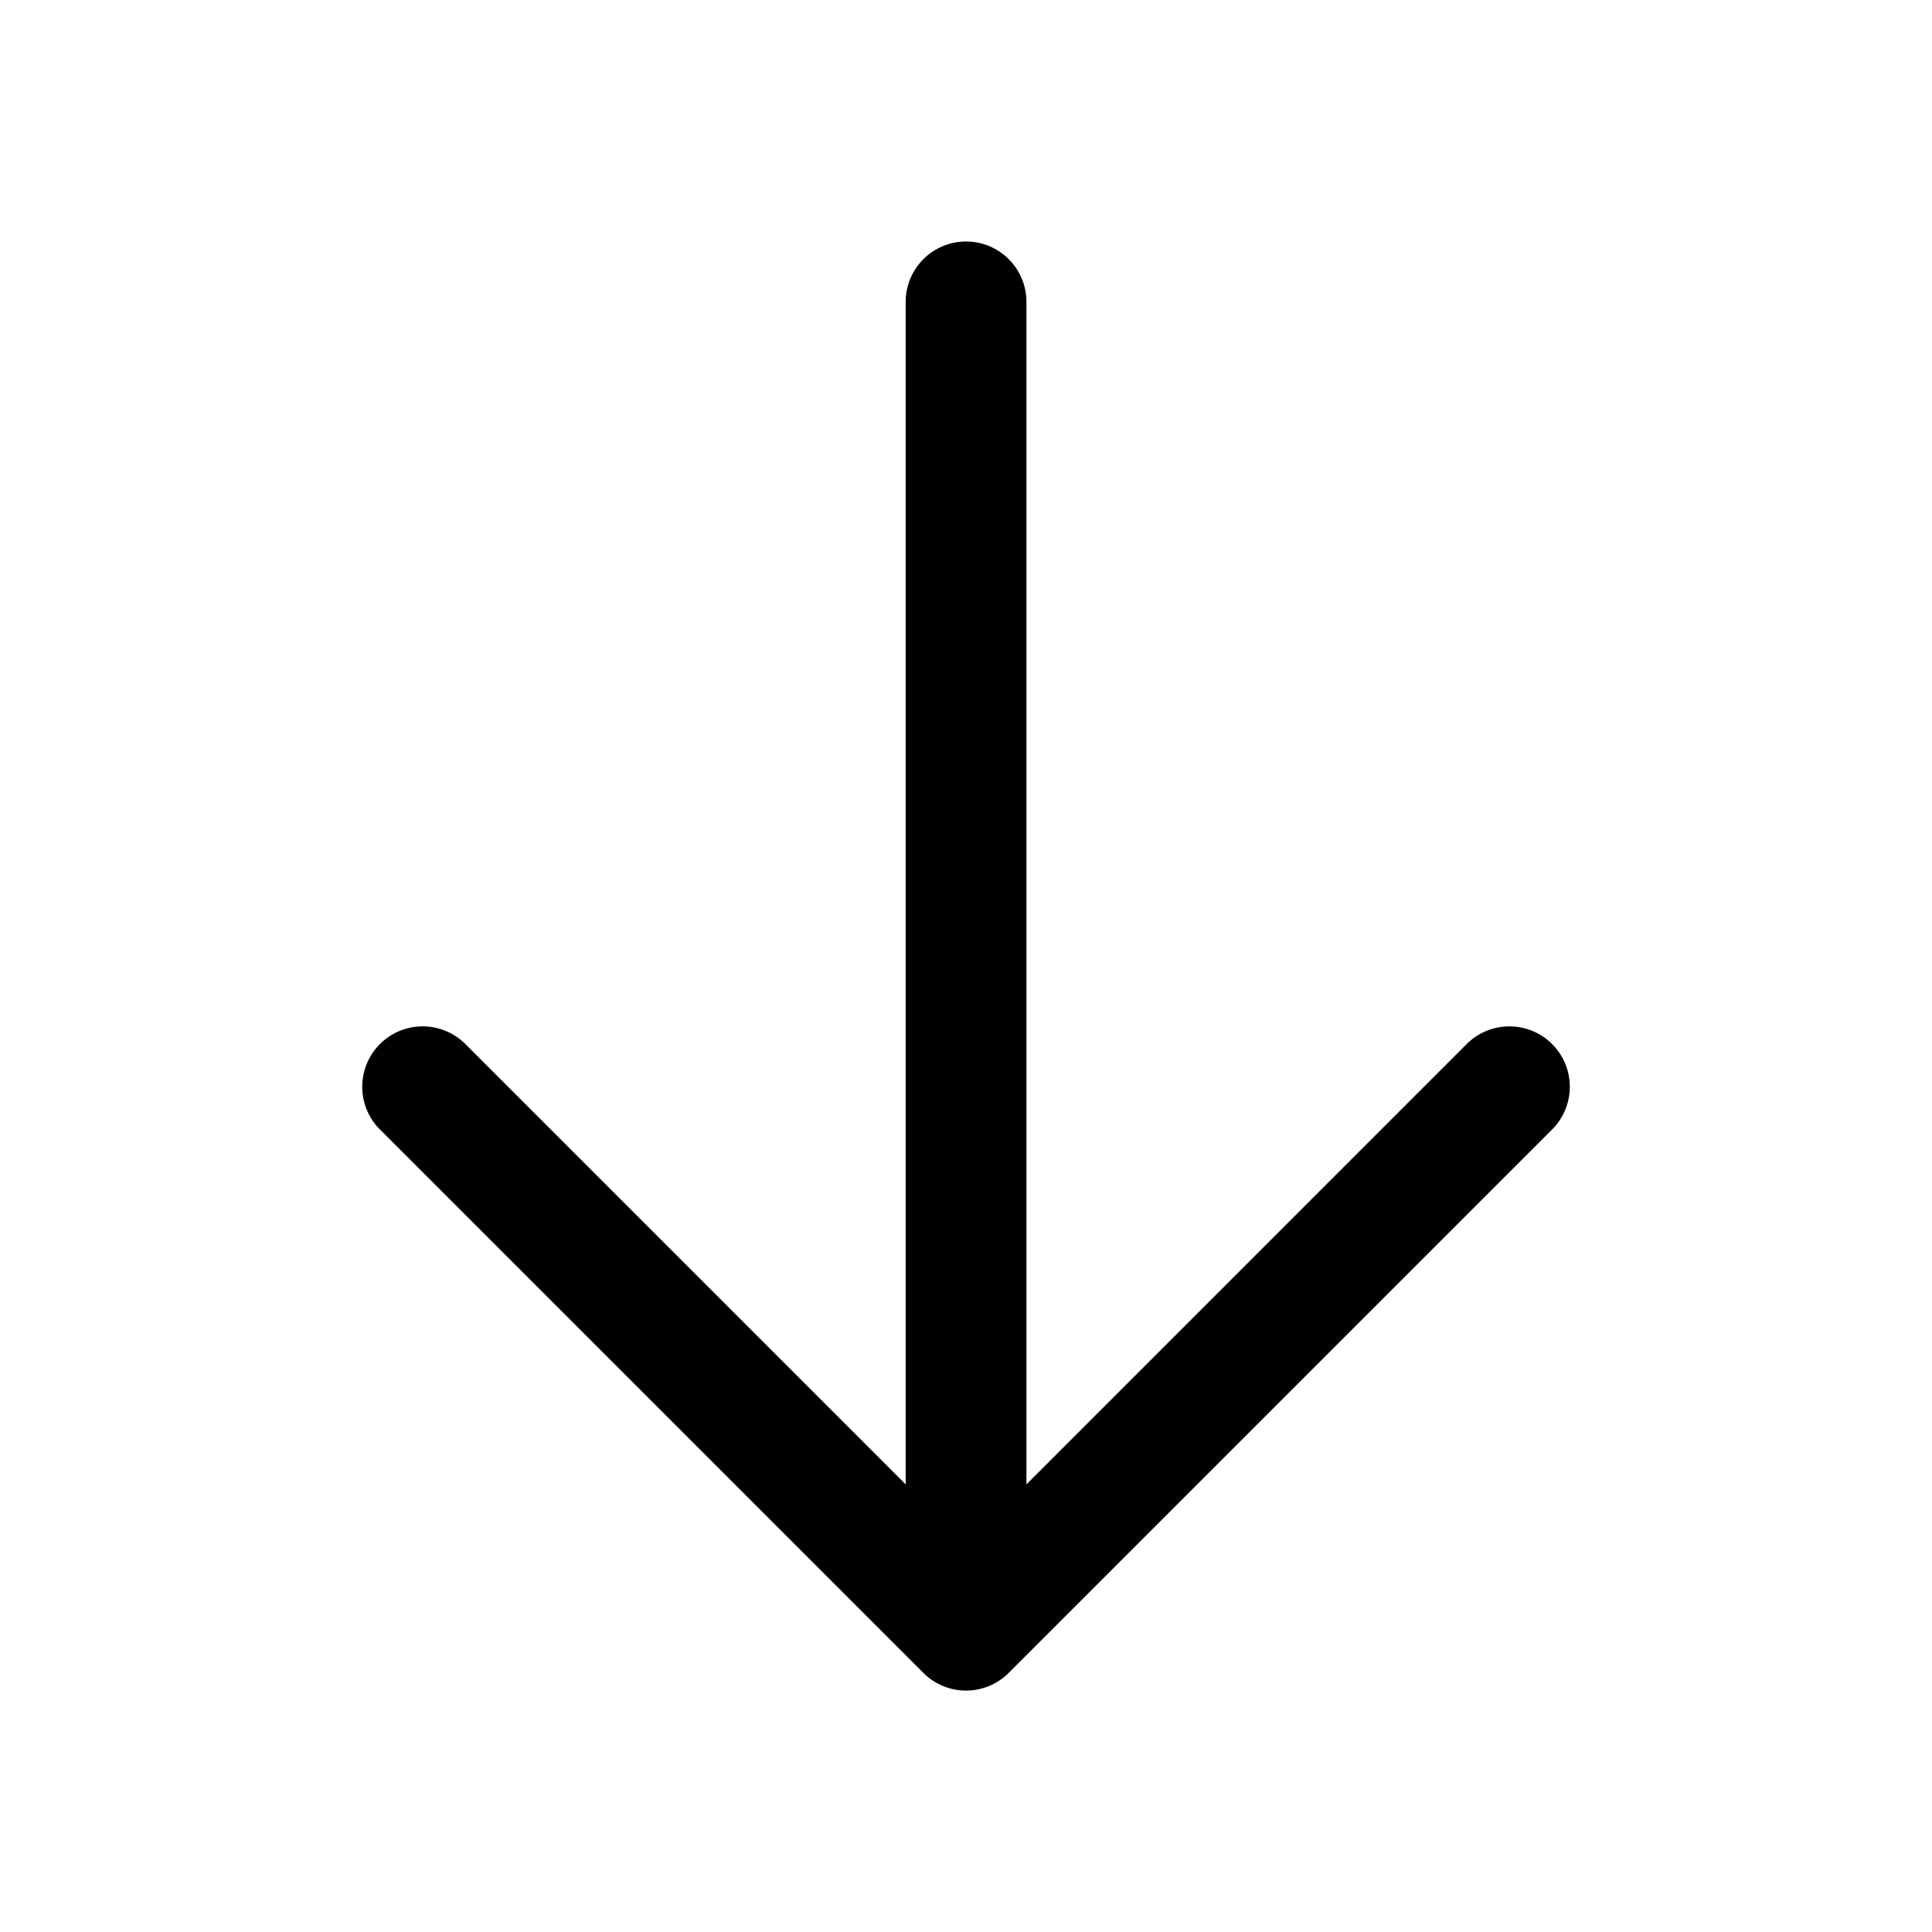 <svg xmlns="http://www.w3.org/2000/svg" width="32" height="32"  ><path fill="currentColor" d="m25.708 18.708-9 9a1 1 0 0 1-1.415 0l-9-9a1 1 0 1 1 1.415-1.415l7.293 7.293V5a1 1 0 1 1 2 0v19.586l7.292-7.293a1 1 0 1 1 1.415 1.415"/></svg>